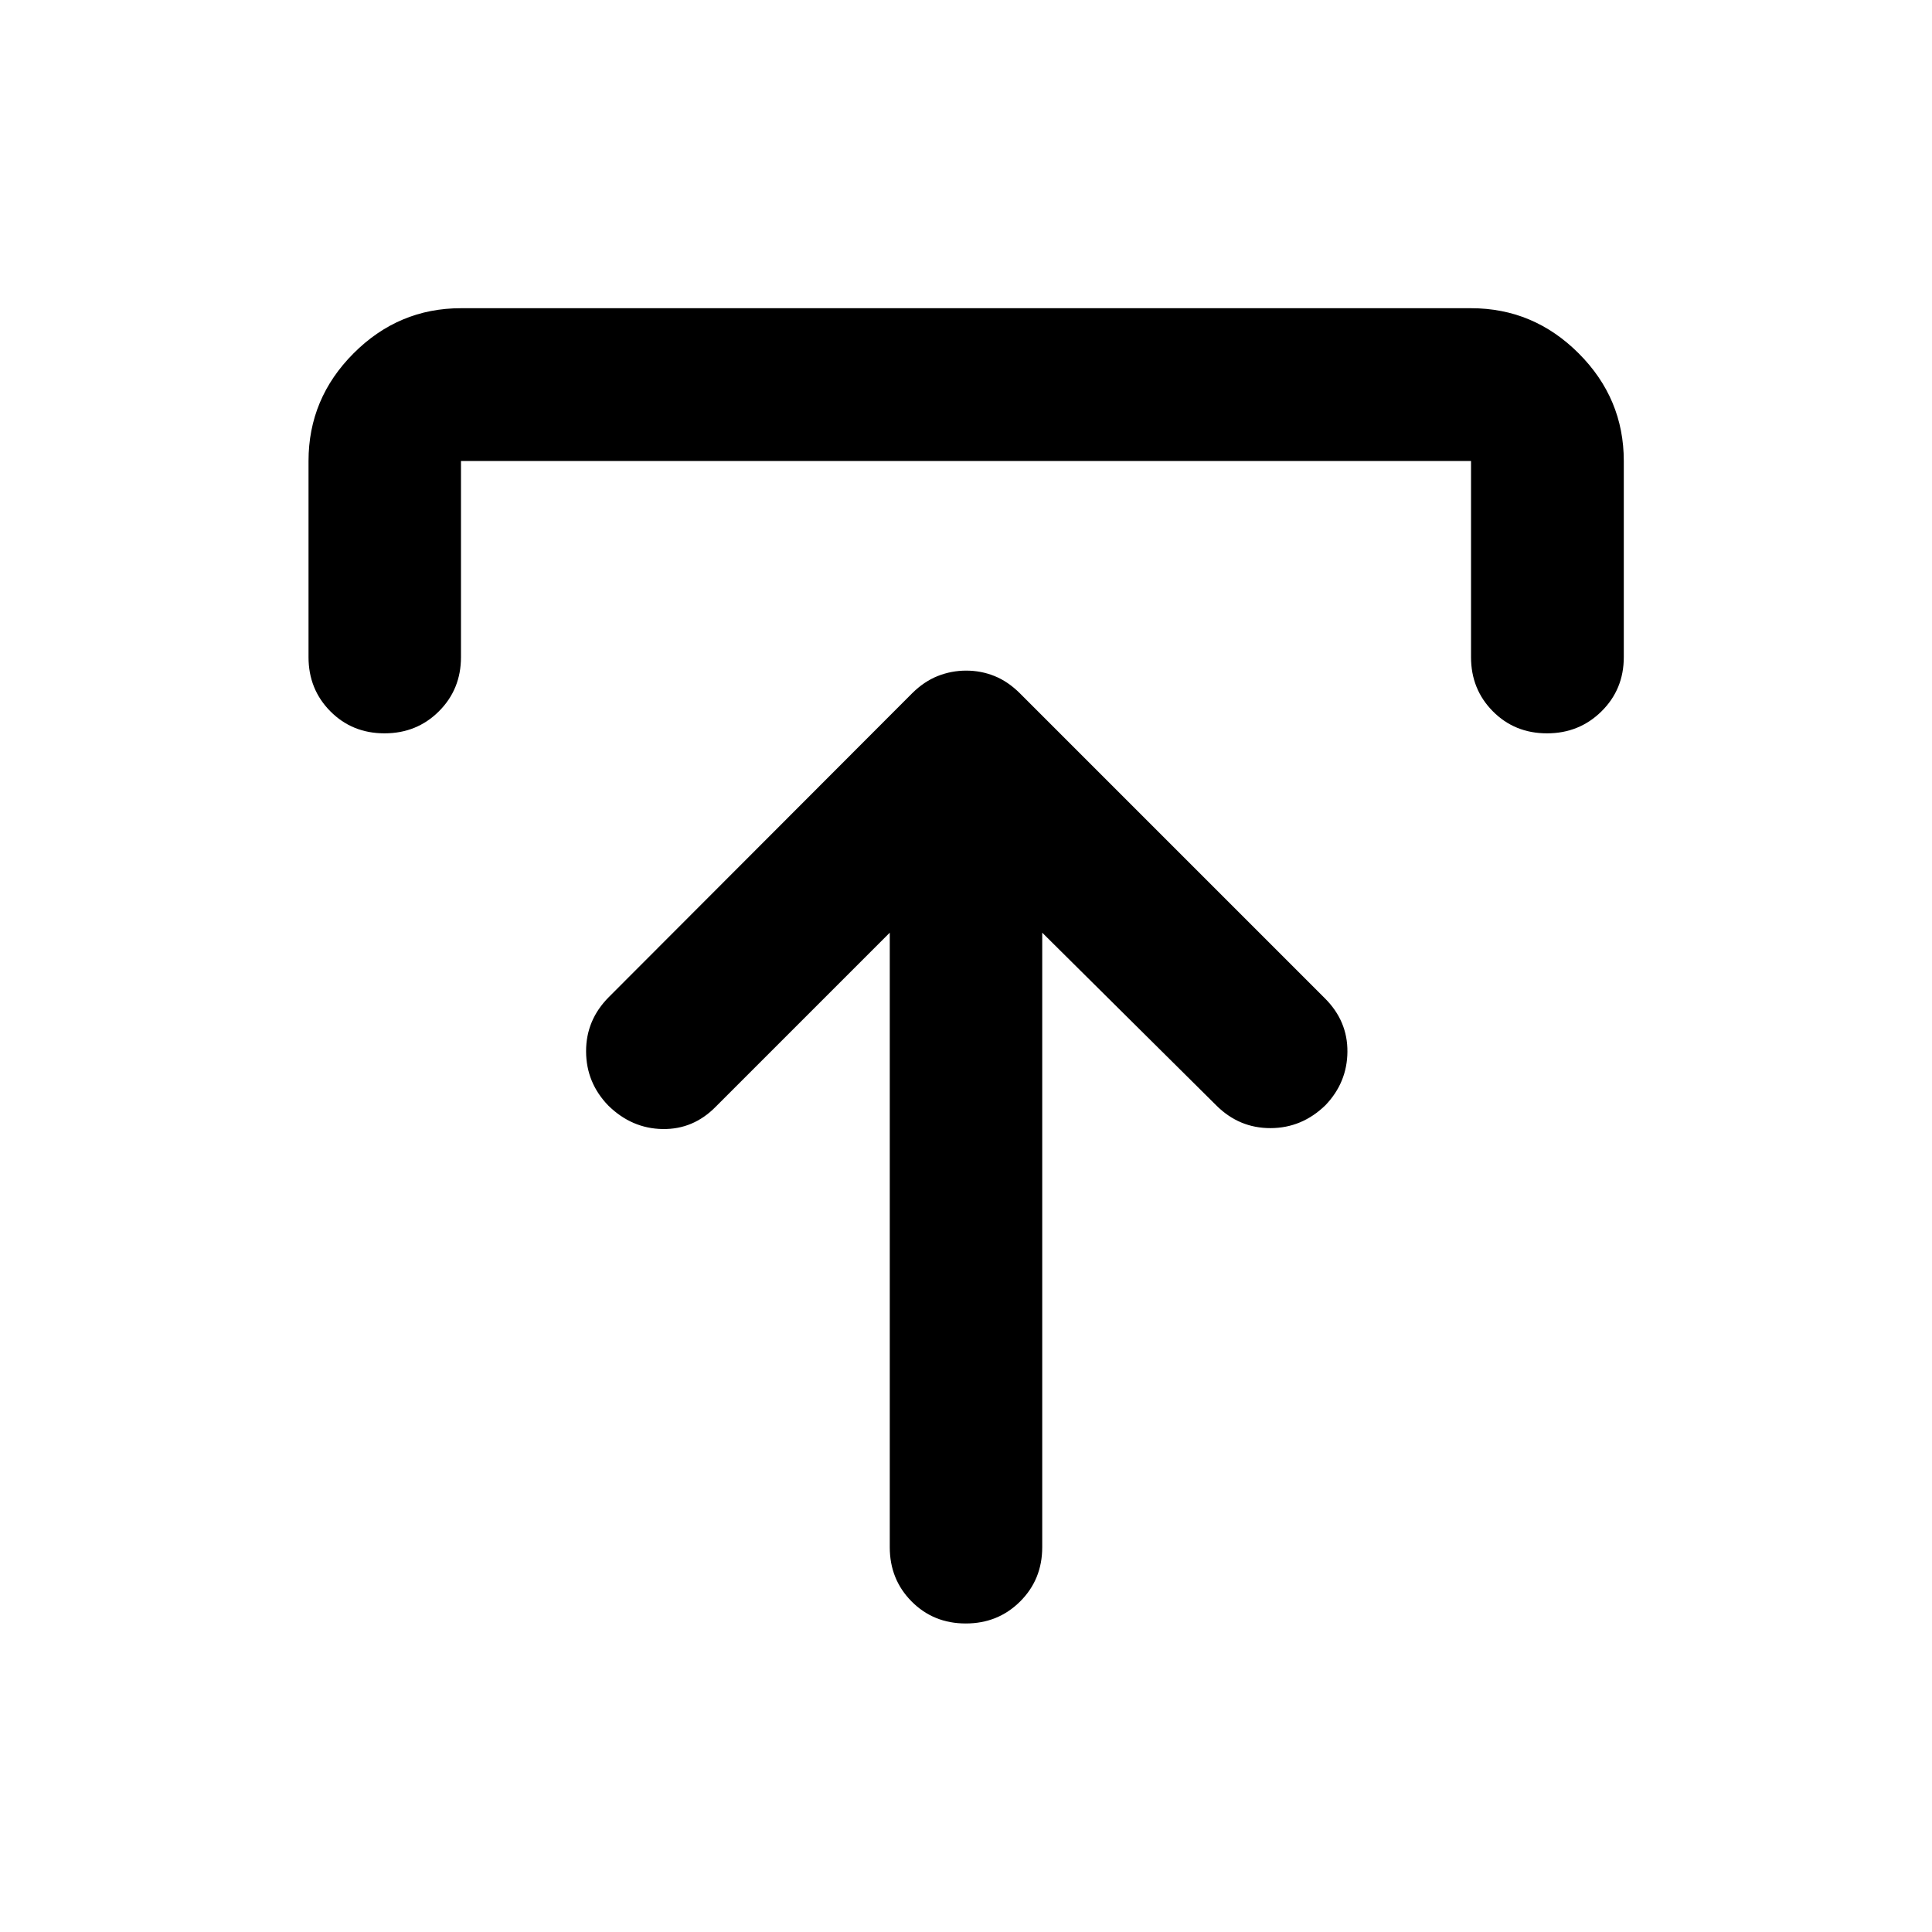 <svg xmlns="http://www.w3.org/2000/svg" height="40" viewBox="0 -960 960 960" width="40"><path d="m442.123-496.551-86.457 86.457q-11.142 11.355-26.438 11.107-15.296-.249-26.923-11.616-11.037-11.368-11.084-26.959-.047-15.59 11.308-27.003l150.71-150.95q5.918-5.876 12.714-8.568 6.796-2.693 14.154-2.693 7.357 0 14.052 2.693 6.695 2.692 12.602 8.568l151.616 151.616q11.275 11.276 11.148 26.522-.126 15.246-10.887 26.522-11.68 11.379-27.315 11.414-15.634.035-26.989-11.32l-86.457-85.79v305.37q0 16-10.972 26.938-10.972 10.939-27.022 10.939-16.05 0-26.905-10.939-10.855-10.938-10.855-26.938v-305.37ZM153.304-633.485v-97.457q0-31.06 22.38-53.486 22.38-22.427 53.374-22.427h501.884q31.06 0 53.486 22.427 22.427 22.426 22.427 53.486v97.457q0 16-11.066 26.938-11.065 10.938-27.101 10.938t-26.891-10.938q-10.855-10.938-10.855-26.938v-97.457H229.058v97.457q0 16-10.972 26.938-10.972 10.938-27.022 10.938-16.05 0-26.905-10.938t-10.855-26.938Z"/></svg>